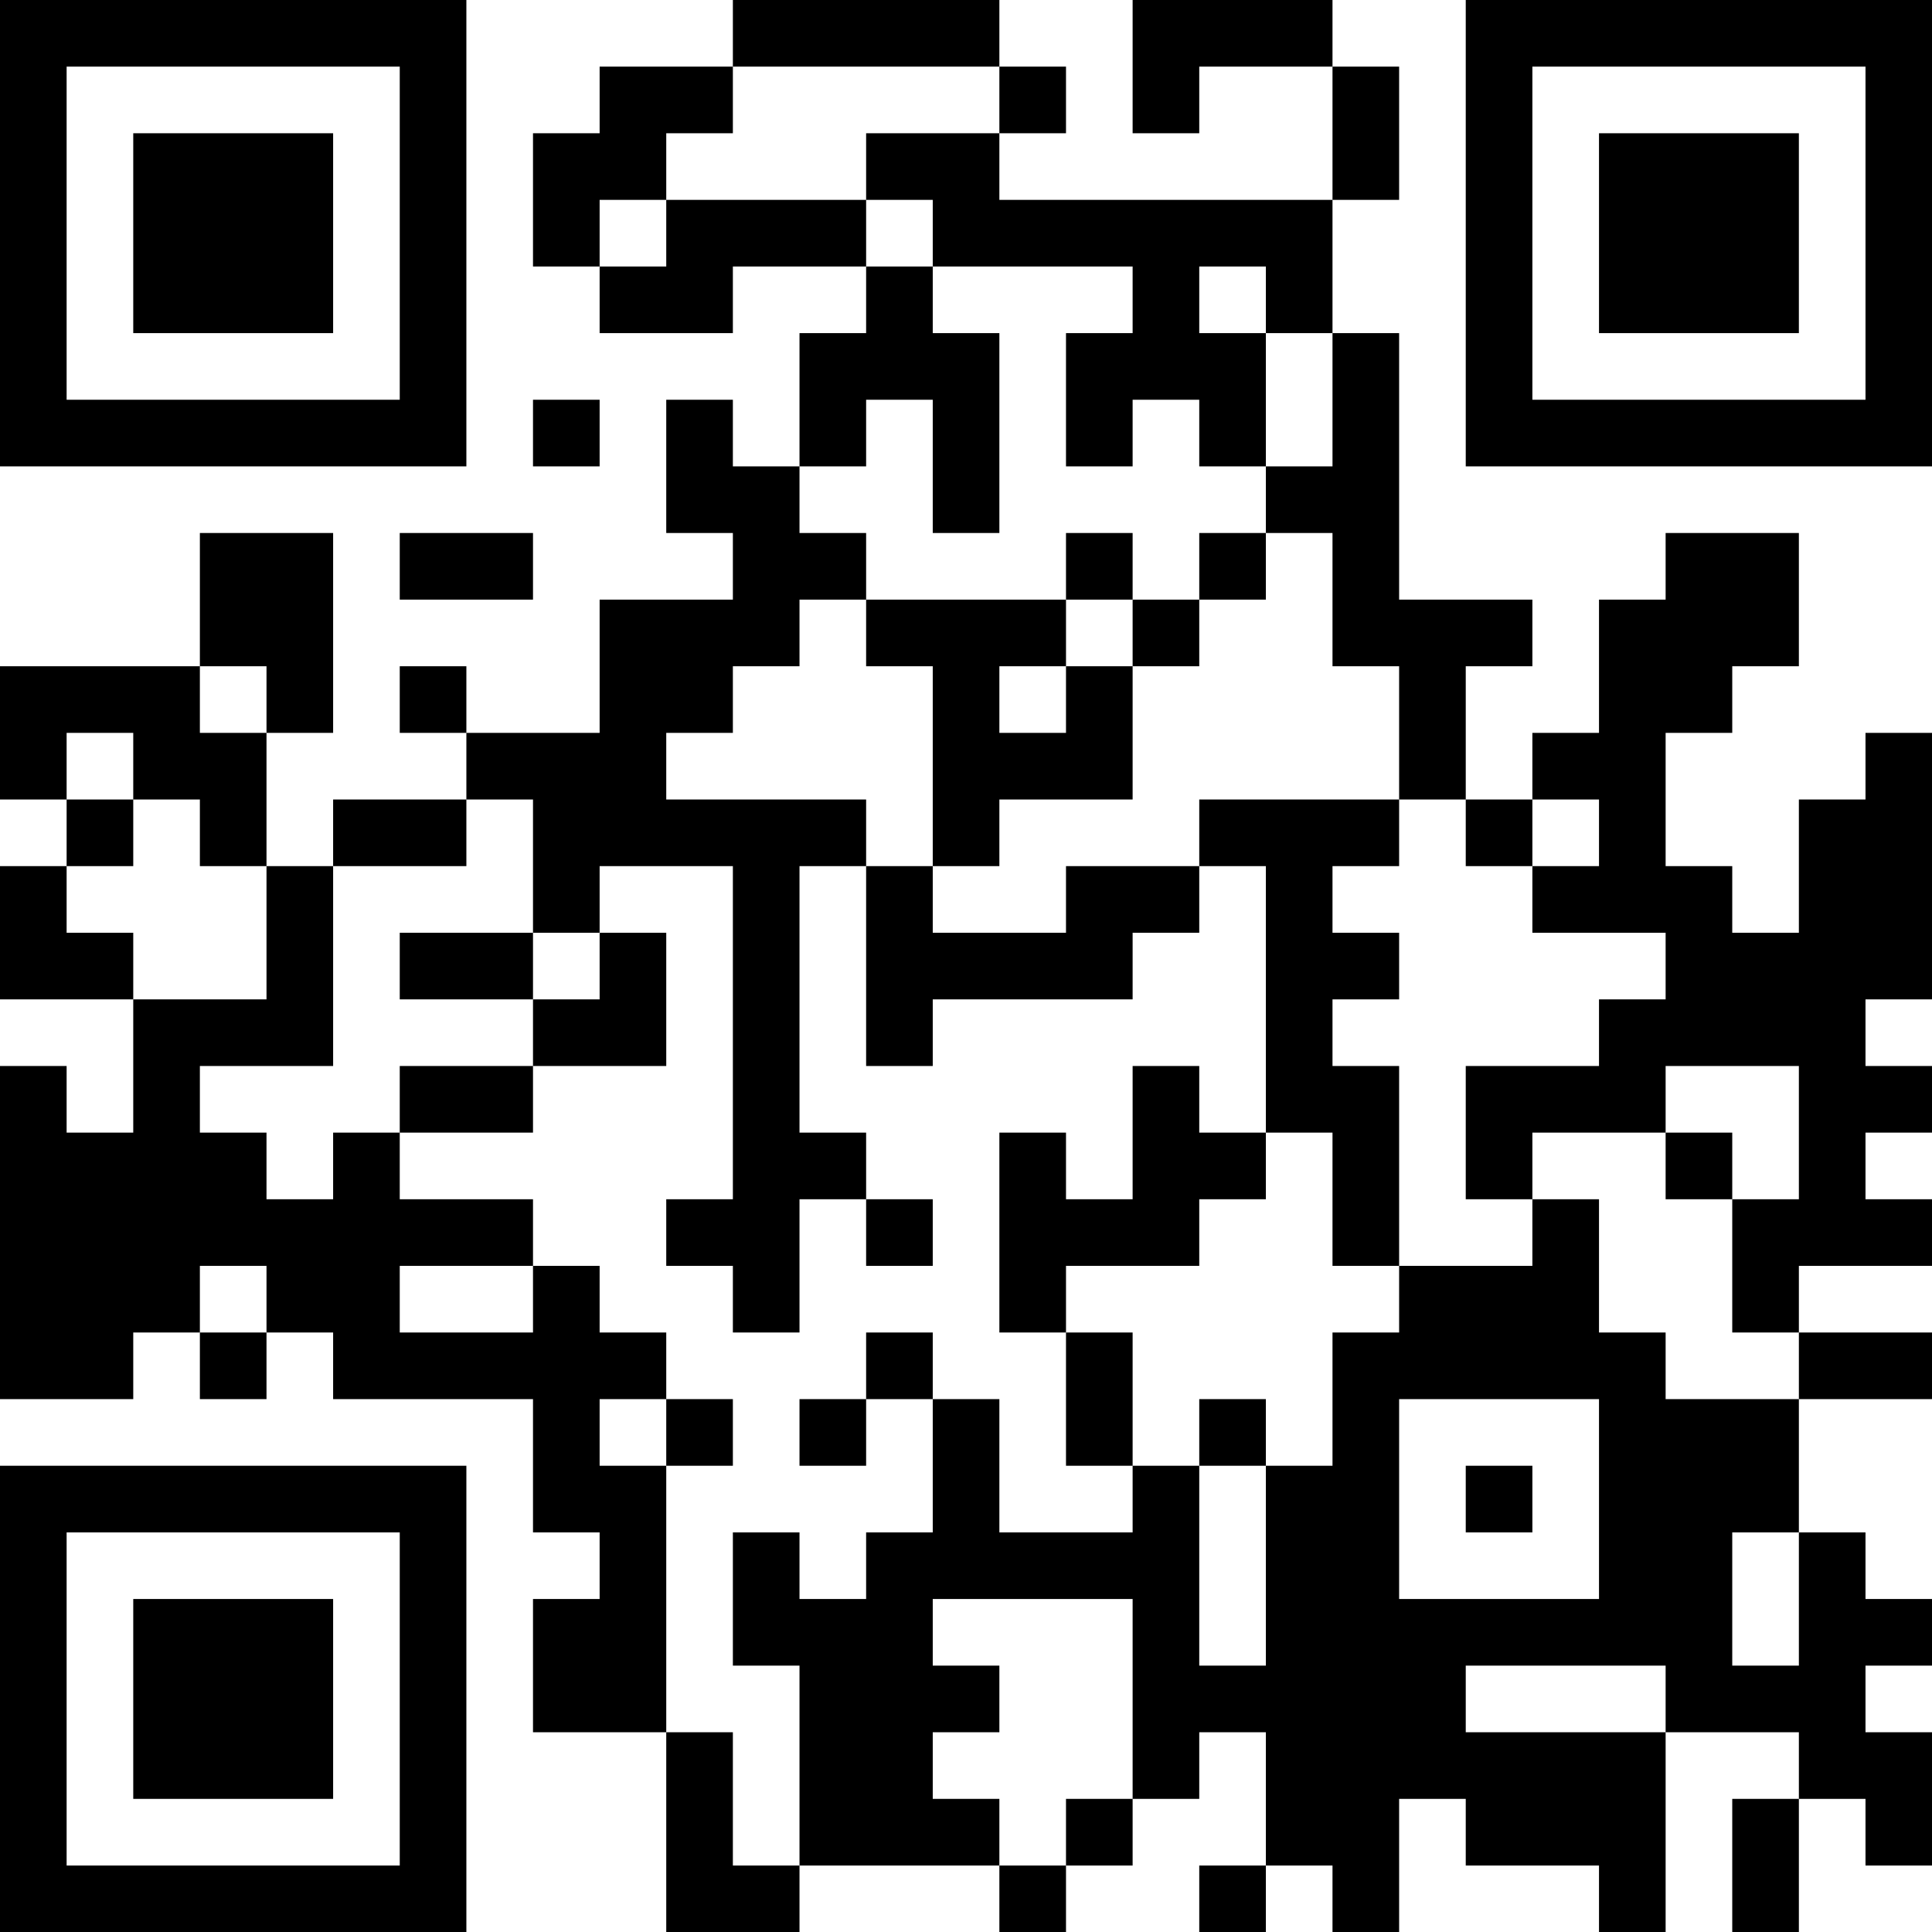 <?xml version="1.0" encoding="UTF-8"?>
<svg xmlns="http://www.w3.org/2000/svg" version="1.1" width="200" height="200" viewBox="0 0 200 200"><rect x="0" y="0" width="200" height="200" fill="#ffffff"/><g transform="scale(6.897)"><g transform="translate(0,0)"><path fill-rule="evenodd" d="M11 0L11 1L9 1L9 2L8 2L8 4L9 4L9 5L11 5L11 4L13 4L13 5L12 5L12 7L11 7L11 6L10 6L10 8L11 8L11 9L9 9L9 11L7 11L7 10L6 10L6 11L7 11L7 12L5 12L5 13L4 13L4 11L5 11L5 8L3 8L3 10L0 10L0 12L1 12L1 13L0 13L0 15L2 15L2 17L1 17L1 16L0 16L0 21L2 21L2 20L3 20L3 21L4 21L4 20L5 20L5 21L8 21L8 23L9 23L9 24L8 24L8 26L10 26L10 29L12 29L12 28L15 28L15 29L16 29L16 28L17 28L17 27L18 27L18 26L19 26L19 28L18 28L18 29L19 29L19 28L20 28L20 29L21 29L21 27L22 27L22 28L24 28L24 29L25 29L25 26L27 26L27 27L26 27L26 29L27 29L27 27L28 27L28 28L29 28L29 26L28 26L28 25L29 25L29 24L28 24L28 23L27 23L27 21L29 21L29 20L27 20L27 19L29 19L29 18L28 18L28 17L29 17L29 16L28 16L28 15L29 15L29 11L28 11L28 12L27 12L27 14L26 14L26 13L25 13L25 11L26 11L26 10L27 10L27 8L25 8L25 9L24 9L24 11L23 11L23 12L22 12L22 10L23 10L23 9L21 9L21 5L20 5L20 3L21 3L21 1L20 1L20 0L17 0L17 2L18 2L18 1L20 1L20 3L15 3L15 2L16 2L16 1L15 1L15 0ZM11 1L11 2L10 2L10 3L9 3L9 4L10 4L10 3L13 3L13 4L14 4L14 5L15 5L15 8L14 8L14 6L13 6L13 7L12 7L12 8L13 8L13 9L12 9L12 10L11 10L11 11L10 11L10 12L13 12L13 13L12 13L12 17L13 17L13 18L12 18L12 20L11 20L11 19L10 19L10 18L11 18L11 13L9 13L9 14L8 14L8 12L7 12L7 13L5 13L5 16L3 16L3 17L4 17L4 18L5 18L5 17L6 17L6 18L8 18L8 19L6 19L6 20L8 20L8 19L9 19L9 20L10 20L10 21L9 21L9 22L10 22L10 26L11 26L11 28L12 28L12 25L11 25L11 23L12 23L12 24L13 24L13 23L14 23L14 21L15 21L15 23L17 23L17 22L18 22L18 25L19 25L19 22L20 22L20 20L21 20L21 19L23 19L23 18L24 18L24 20L25 20L25 21L27 21L27 20L26 20L26 18L27 18L27 16L25 16L25 17L23 17L23 18L22 18L22 16L24 16L24 15L25 15L25 14L23 14L23 13L24 13L24 12L23 12L23 13L22 13L22 12L21 12L21 10L20 10L20 8L19 8L19 7L20 7L20 5L19 5L19 4L18 4L18 5L19 5L19 7L18 7L18 6L17 6L17 7L16 7L16 5L17 5L17 4L14 4L14 3L13 3L13 2L15 2L15 1ZM8 6L8 7L9 7L9 6ZM6 8L6 9L8 9L8 8ZM16 8L16 9L13 9L13 10L14 10L14 13L13 13L13 16L14 16L14 15L17 15L17 14L18 14L18 13L19 13L19 17L18 17L18 16L17 16L17 18L16 18L16 17L15 17L15 20L16 20L16 22L17 22L17 20L16 20L16 19L18 19L18 18L19 18L19 17L20 17L20 19L21 19L21 16L20 16L20 15L21 15L21 14L20 14L20 13L21 13L21 12L18 12L18 13L16 13L16 14L14 14L14 13L15 13L15 12L17 12L17 10L18 10L18 9L19 9L19 8L18 8L18 9L17 9L17 8ZM16 9L16 10L15 10L15 11L16 11L16 10L17 10L17 9ZM3 10L3 11L4 11L4 10ZM1 11L1 12L2 12L2 13L1 13L1 14L2 14L2 15L4 15L4 13L3 13L3 12L2 12L2 11ZM6 14L6 15L8 15L8 16L6 16L6 17L8 17L8 16L10 16L10 14L9 14L9 15L8 15L8 14ZM25 17L25 18L26 18L26 17ZM13 18L13 19L14 19L14 18ZM3 19L3 20L4 20L4 19ZM13 20L13 21L12 21L12 22L13 22L13 21L14 21L14 20ZM10 21L10 22L11 22L11 21ZM18 21L18 22L19 22L19 21ZM21 21L21 24L24 24L24 21ZM22 22L22 23L23 23L23 22ZM26 23L26 25L27 25L27 23ZM14 24L14 25L15 25L15 26L14 26L14 27L15 27L15 28L16 28L16 27L17 27L17 24ZM22 25L22 26L25 26L25 25ZM0 0L0 7L7 7L7 0ZM1 1L1 6L6 6L6 1ZM2 2L2 5L5 5L5 2ZM22 0L22 7L29 7L29 0ZM23 1L23 6L28 6L28 1ZM24 2L24 5L27 5L27 2ZM0 22L0 29L7 29L7 22ZM1 23L1 28L6 28L6 23ZM2 24L2 27L5 27L5 24Z" fill="#000000"/></g></g></svg>
